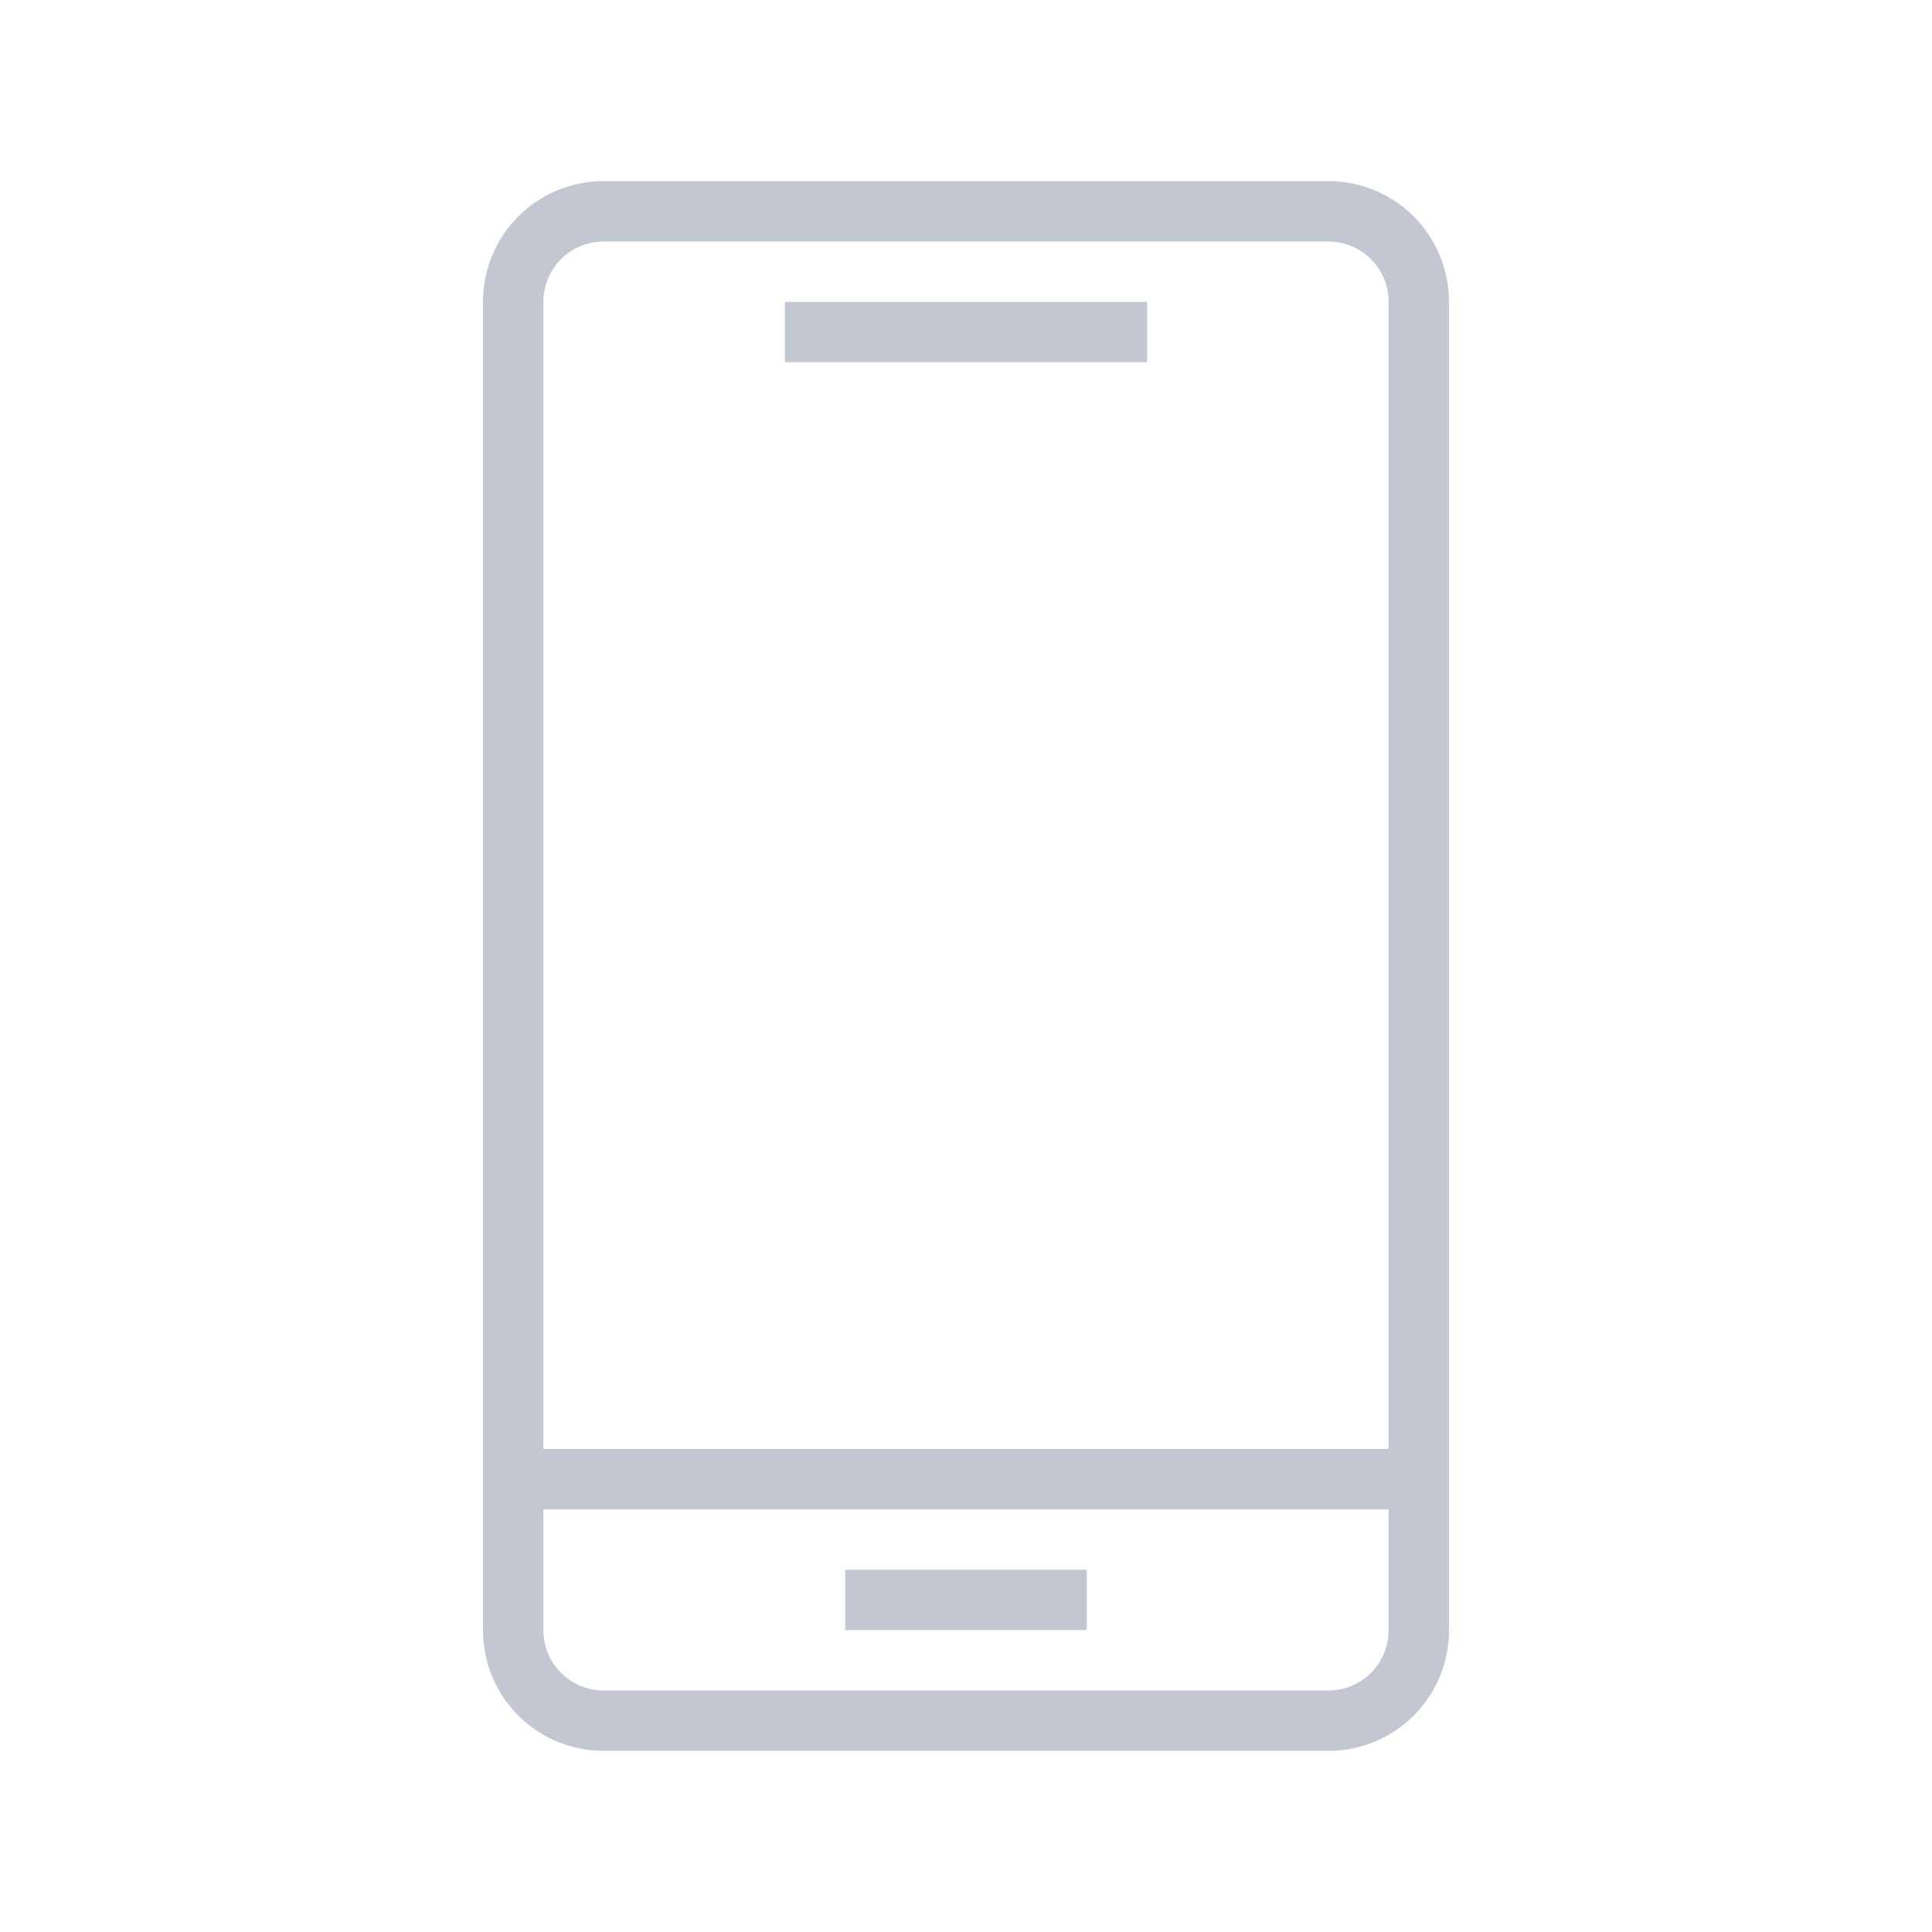 <?xml version="1.0" encoding="UTF-8" standalone="no"?>
<svg
   xmlns:dc="http://purl.org/dc/elements/1.1/"
   xmlns:cc="http://creativecommons.org/ns#"
   xmlns:rdf="http://www.w3.org/1999/02/22-rdf-syntax-ns#"
   xmlns:svg="http://www.w3.org/2000/svg"
   xmlns="http://www.w3.org/2000/svg"
   xmlns:sodipodi="http://sodipodi.sourceforge.net/DTD/sodipodi-0.dtd"
   xmlns:inkscape="http://www.inkscape.org/namespaces/inkscape"
   viewBox="0 0 32 32"
   version="1.1"
   id="svg3869"
   height="32"
   width="32"
   sodipodi:docname="kdeconnect.svgz"
   inkscape:version="0.92.3 (2405546, 2018-03-11)">
  <sodipodi:namedview
     pagecolor="#fdf6e3"
     bordercolor="#586e75"
     borderopacity="1"
     objecttolerance="10"
     gridtolerance="10"
     guidetolerance="10"
     inkscape:pageopacity="0"
     inkscape:pageshadow="2"
     inkscape:window-width="1876"
     inkscape:window-height="1021"
     id="namedview16"
     showgrid="false"
     inkscape:pagecheckerboard="true"
     inkscape:zoom="7.375"
     inkscape:cx="-6.5084746"
     inkscape:cy="16"
     inkscape:window-x="44"
     inkscape:window-y="30"
     inkscape:window-maximized="1"
     inkscape:current-layer="svg3869" />
  <defs
     id="defs3871">
    <style
       id="current-color-scheme"
       type="text/css">
      .ColorScheme-Text {
        color:#073642;
      }
      .ColorScheme-Background {
        color:#fdf6e3;
      }
      .ColorScheme-Highlight {
        color:#268bd2;
      }
      .ColorScheme-ViewText {
        color:#073642;
      }
      .ColorScheme-ViewBackground {
        color:#fdf6e3;
      }
      .ColorScheme-ViewHover {
        color:#eee8d5;
      }
      .ColorScheme-ViewFocus{
        color:#268bd2;
      }
      .ColorScheme-ButtonText {
        color:#073642;
      }
      .ColorScheme-ButtonBackground {
        color:#fdf6e3;
      }
      .ColorScheme-ButtonHover {
        color:#eee8d5;
      }
      .ColorScheme-ButtonFocus{
        color:#268bd2;
      }
      </style>
  </defs>
  <g
     transform="translate(-321,-529.362)"
     id="layer1">
    <g
       id="kdeconnect">
      <path
         style="fill:#C3C7D1;fill-opacity:1;stroke-width:0.97"
         d="M 10,3 C 8.892,3 8,3.892 8,5 v 19 1 2 c 0,1.108 0.892,2 2,2 h 12 c 1.108,0 2,-0.892 2,-2 V 25 24 5 C 24,3.892 23.108,3 22,3 Z m 0,1 h 12 c 0.554,0 1,0.446 1,1 V 24 H 9 V 5 C 9,4.446 9.446,4 10,4 Z m 3,1 v 1 h 6 V 5 Z M 9,25 h 14 v 2 c 0,0.554 -0.446,1 -1,1 H 10 C 9.446,28 9,27.554 9,27 Z m 5,1 v 1 h 4 v -1 z"
         transform="translate(321,529.362)"
         id="rect832" />
      <rect
         style="fill:#859900;fill-opacity:0"
         id="rect850"
         width="32"
         height="32"
         x="321"
         y="529.362" />
    </g>
    <g
       id="22-22-kdeconnect">
      <path
         style="fill:#C3C7D1;fill-opacity:1;stroke-width:0.926"
         d="M 7,2 C 5.892,2 5,2.892 5,4 v 11 1 2 c 0,1.108 0.892,2 2,2 h 8 c 1.108,0 2,-0.892 2,-2 V 16 15 4 C 17,2.892 16.108,2 15,2 Z m 0,1 h 8 c 0.554,0 1,0.446 1,1 V 15 H 6 V 4 C 6,3.446 6.446,3 7,3 Z m 1,1 v 1 h 6 V 4 Z M 6,16 h 10 v 2 c 0,0.554 -0.446,1 -1,1 H 7 C 6.446,19 6,18.554 6,18 Z m 3,1 v 1 h 4 v -1 z"
         transform="translate(299,534.362)"
         id="rect865" />
      <rect
         style="fill:#073642;fill-opacity:0"
         id="rect877"
         width="22"
         height="22"
         x="299"
         y="534.362" />
    </g>
    <g
       id="16-16-kdeconnect">
      <path
         style="fill:#C3C7D1;fill-opacity:1;stroke-width:0.953"
         d="M 4,1 C 3.446,1 3,1.446 3,2 v 12 c 0,0.554 0.446,1 1,1 h 8 c 0.554,0 1,-0.446 1,-1 V 2 C 13,1.446 12.554,1 12,1 Z m 0,1 h 8 V 12 H 4 Z m 2,1 v 1 h 4 V 3 Z m 1,10 h 2 v 1 H 7 Z"
         transform="translate(283,537.362)"
         id="rect891" />
      <rect
         style="fill:#b58900;fill-opacity:0"
         id="rect906"
         width="16"
         height="16"
         x="283"
         y="537.362" />
    </g>
  </g>
</svg>
